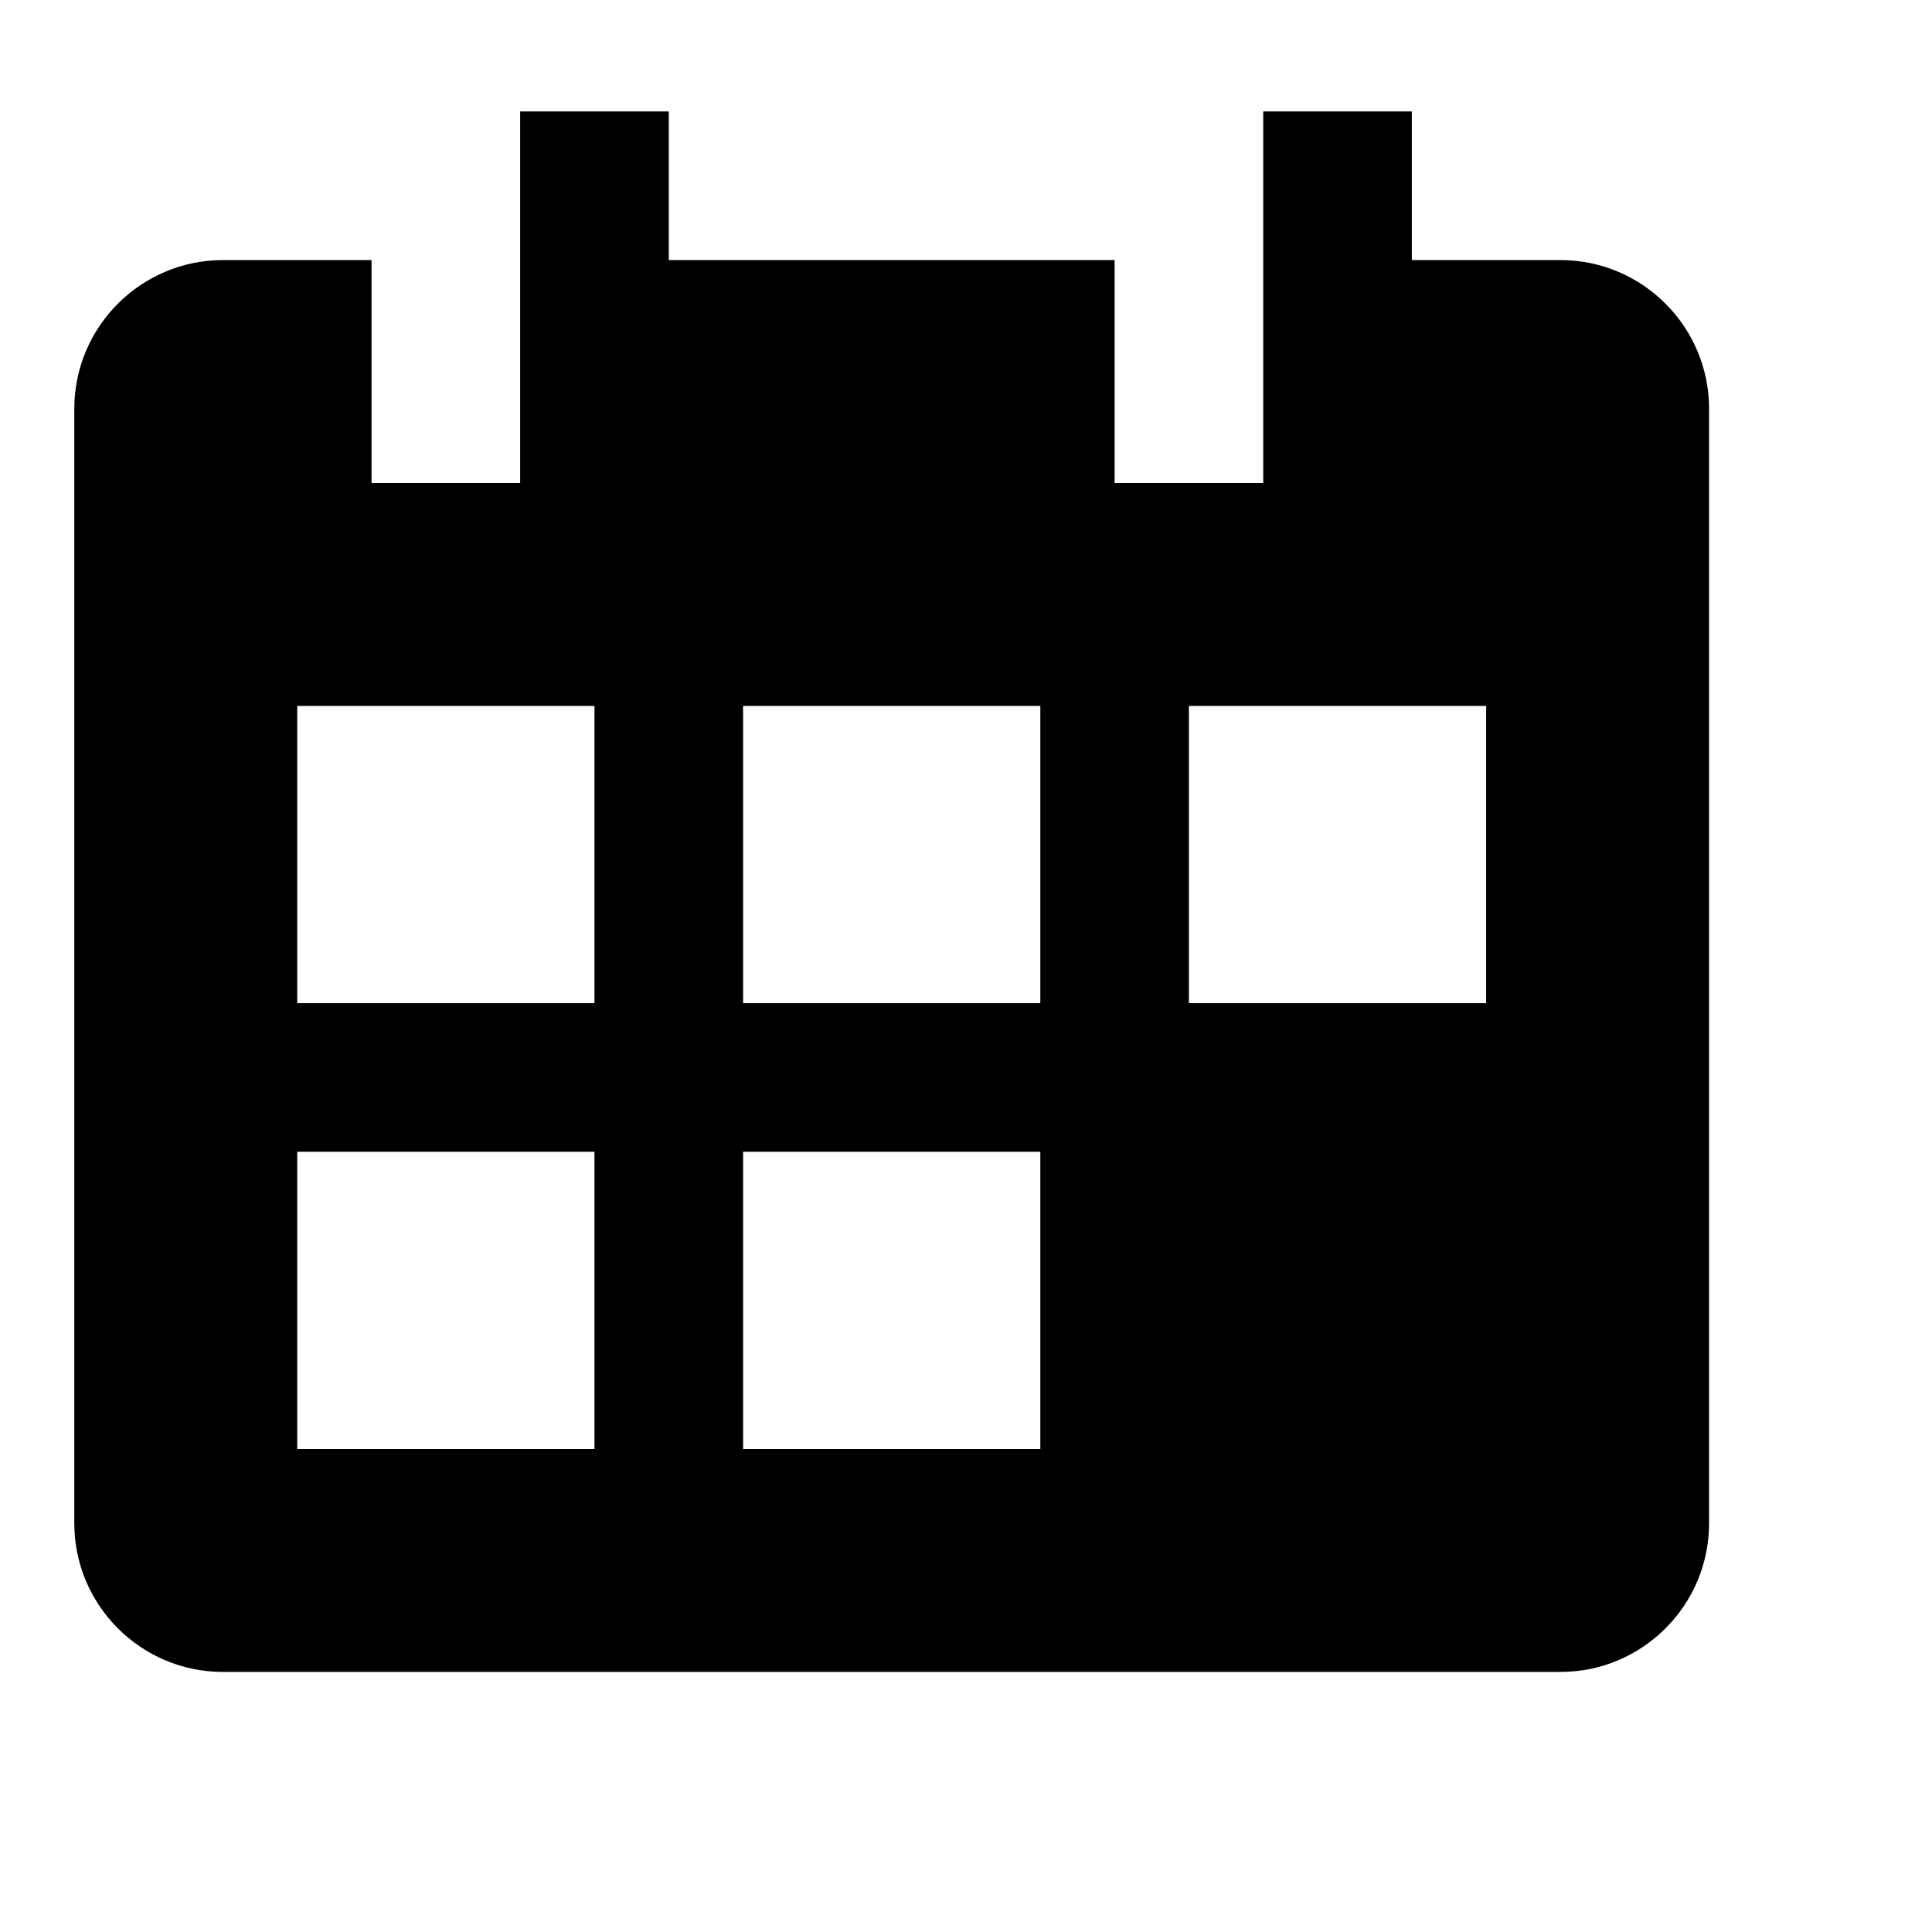 <svg viewBox="0 0 2080 2080" version="1.1" xmlns="http://www.w3.org/2000/svg" height="26pt" width="26pt">
    <path d="M1600 1080h-320V760h320v320zm-480 0H800V760h320v320zm0 480H800v-320h320v320zm-480-480H320V760h320v320zm0 480H320v-320h320v320zM1680 280h-160V120h-160v400h-160V280H720V120H560v400H400V280H240c-88.24 0-160 71.84-160 160v1200c0 88.24 71.76 160 160 160h1440c88.24 0 160-71.76 160-160V440c0-88.16-71.76-160-160-160z" stroke="none" stroke-width="1" fill-rule="evenodd"/>
</svg>
